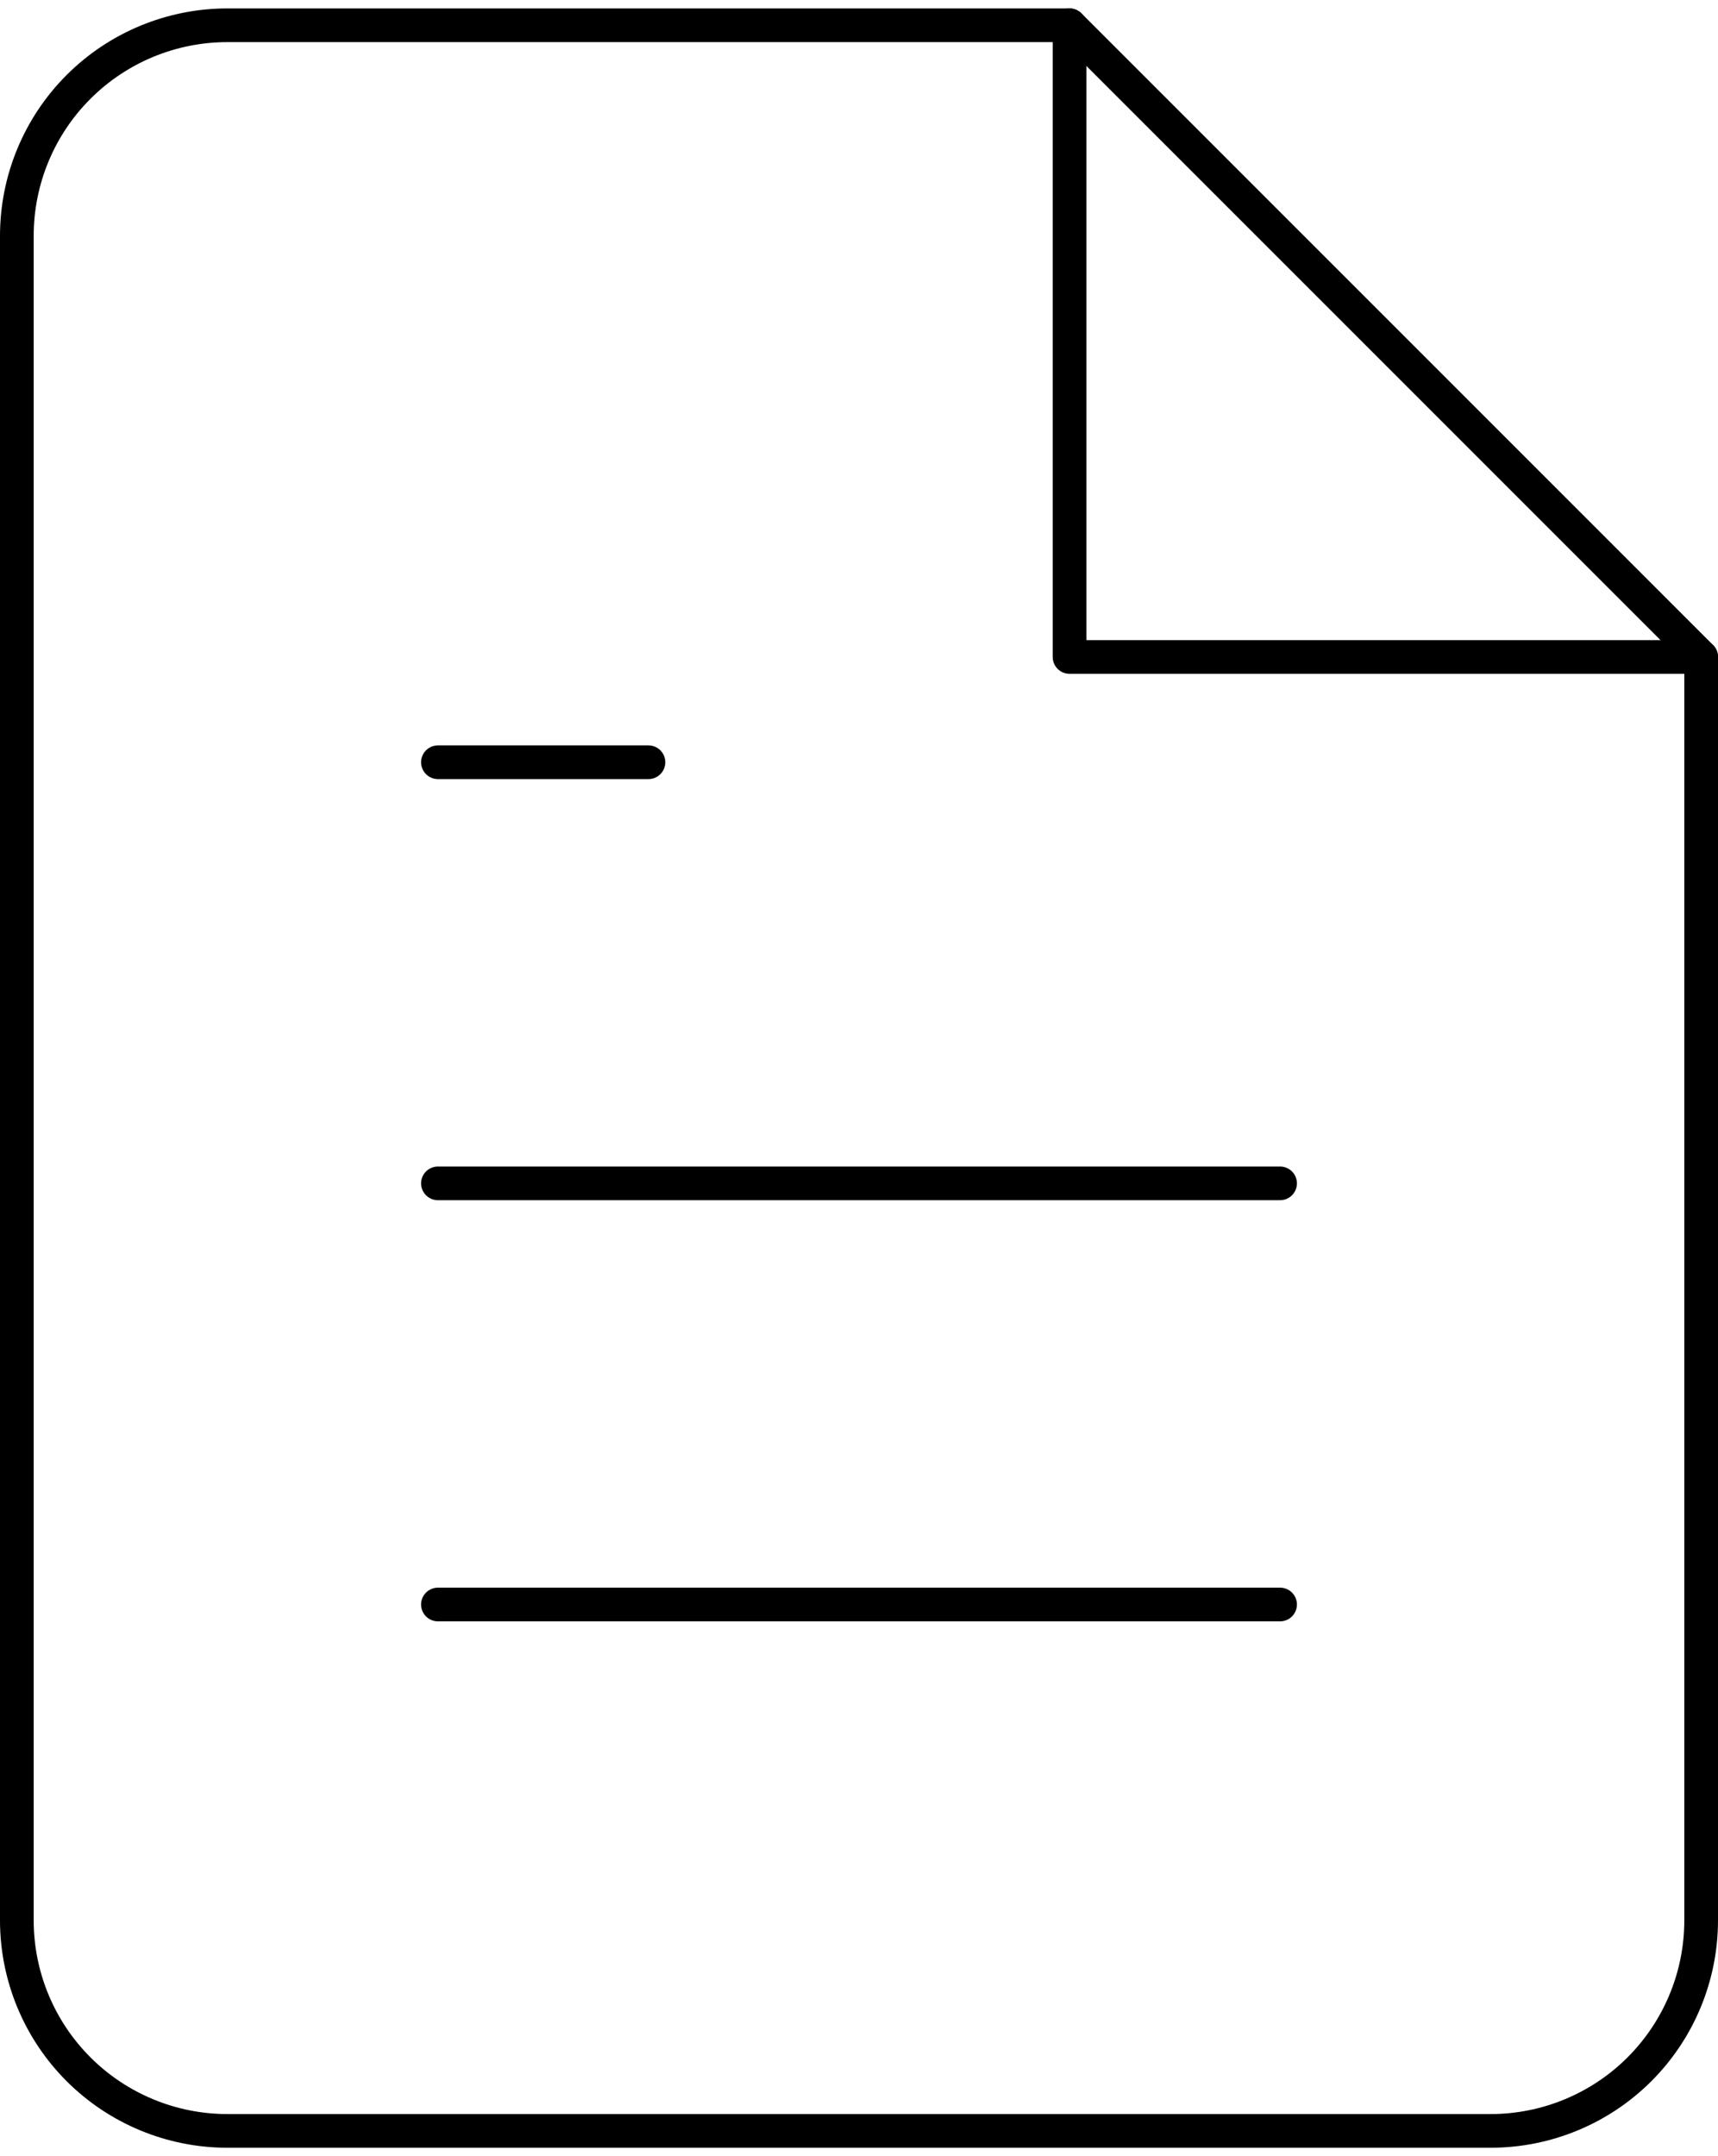 <svg width="102" height="128" viewBox="0 0 102 128" fill="none" xmlns="http://www.w3.org/2000/svg">
<g clip-path="url(#clip0_16_2873)">
<path d="M63.5 1.5H13.5C10.185 1.5 7.005 2.817 4.661 5.161C2.317 7.505 1 10.685 1 14V114C1 117.315 2.317 120.495 4.661 122.839C7.005 125.183 10.185 126.5 13.5 126.5H88.5C91.815 126.5 94.995 125.183 97.339 122.839C99.683 120.495 101 117.315 101 114V39L63.5 1.5Z" stroke="black" stroke-width="2" stroke-linecap="round" stroke-linejoin="round"/>
<path d="M63.5 1.5V39H101" stroke="black" stroke-width="2" stroke-linecap="round" stroke-linejoin="round"/>
<path d="M76 70.25H26" stroke="black" stroke-width="2" stroke-linecap="round" stroke-linejoin="round"/>
<path d="M76 95.25H26" stroke="black" stroke-width="2" stroke-linecap="round" stroke-linejoin="round"/>
<path d="M38.5 45.25H32.25H26" stroke="black" stroke-width="2" stroke-linecap="round" stroke-linejoin="round"/>
</g>
<defs>
<clipPath id="clip0_16_2873">
<rect width="102" height="128" fill="white"/>
</clipPath>
</defs>
</svg>
